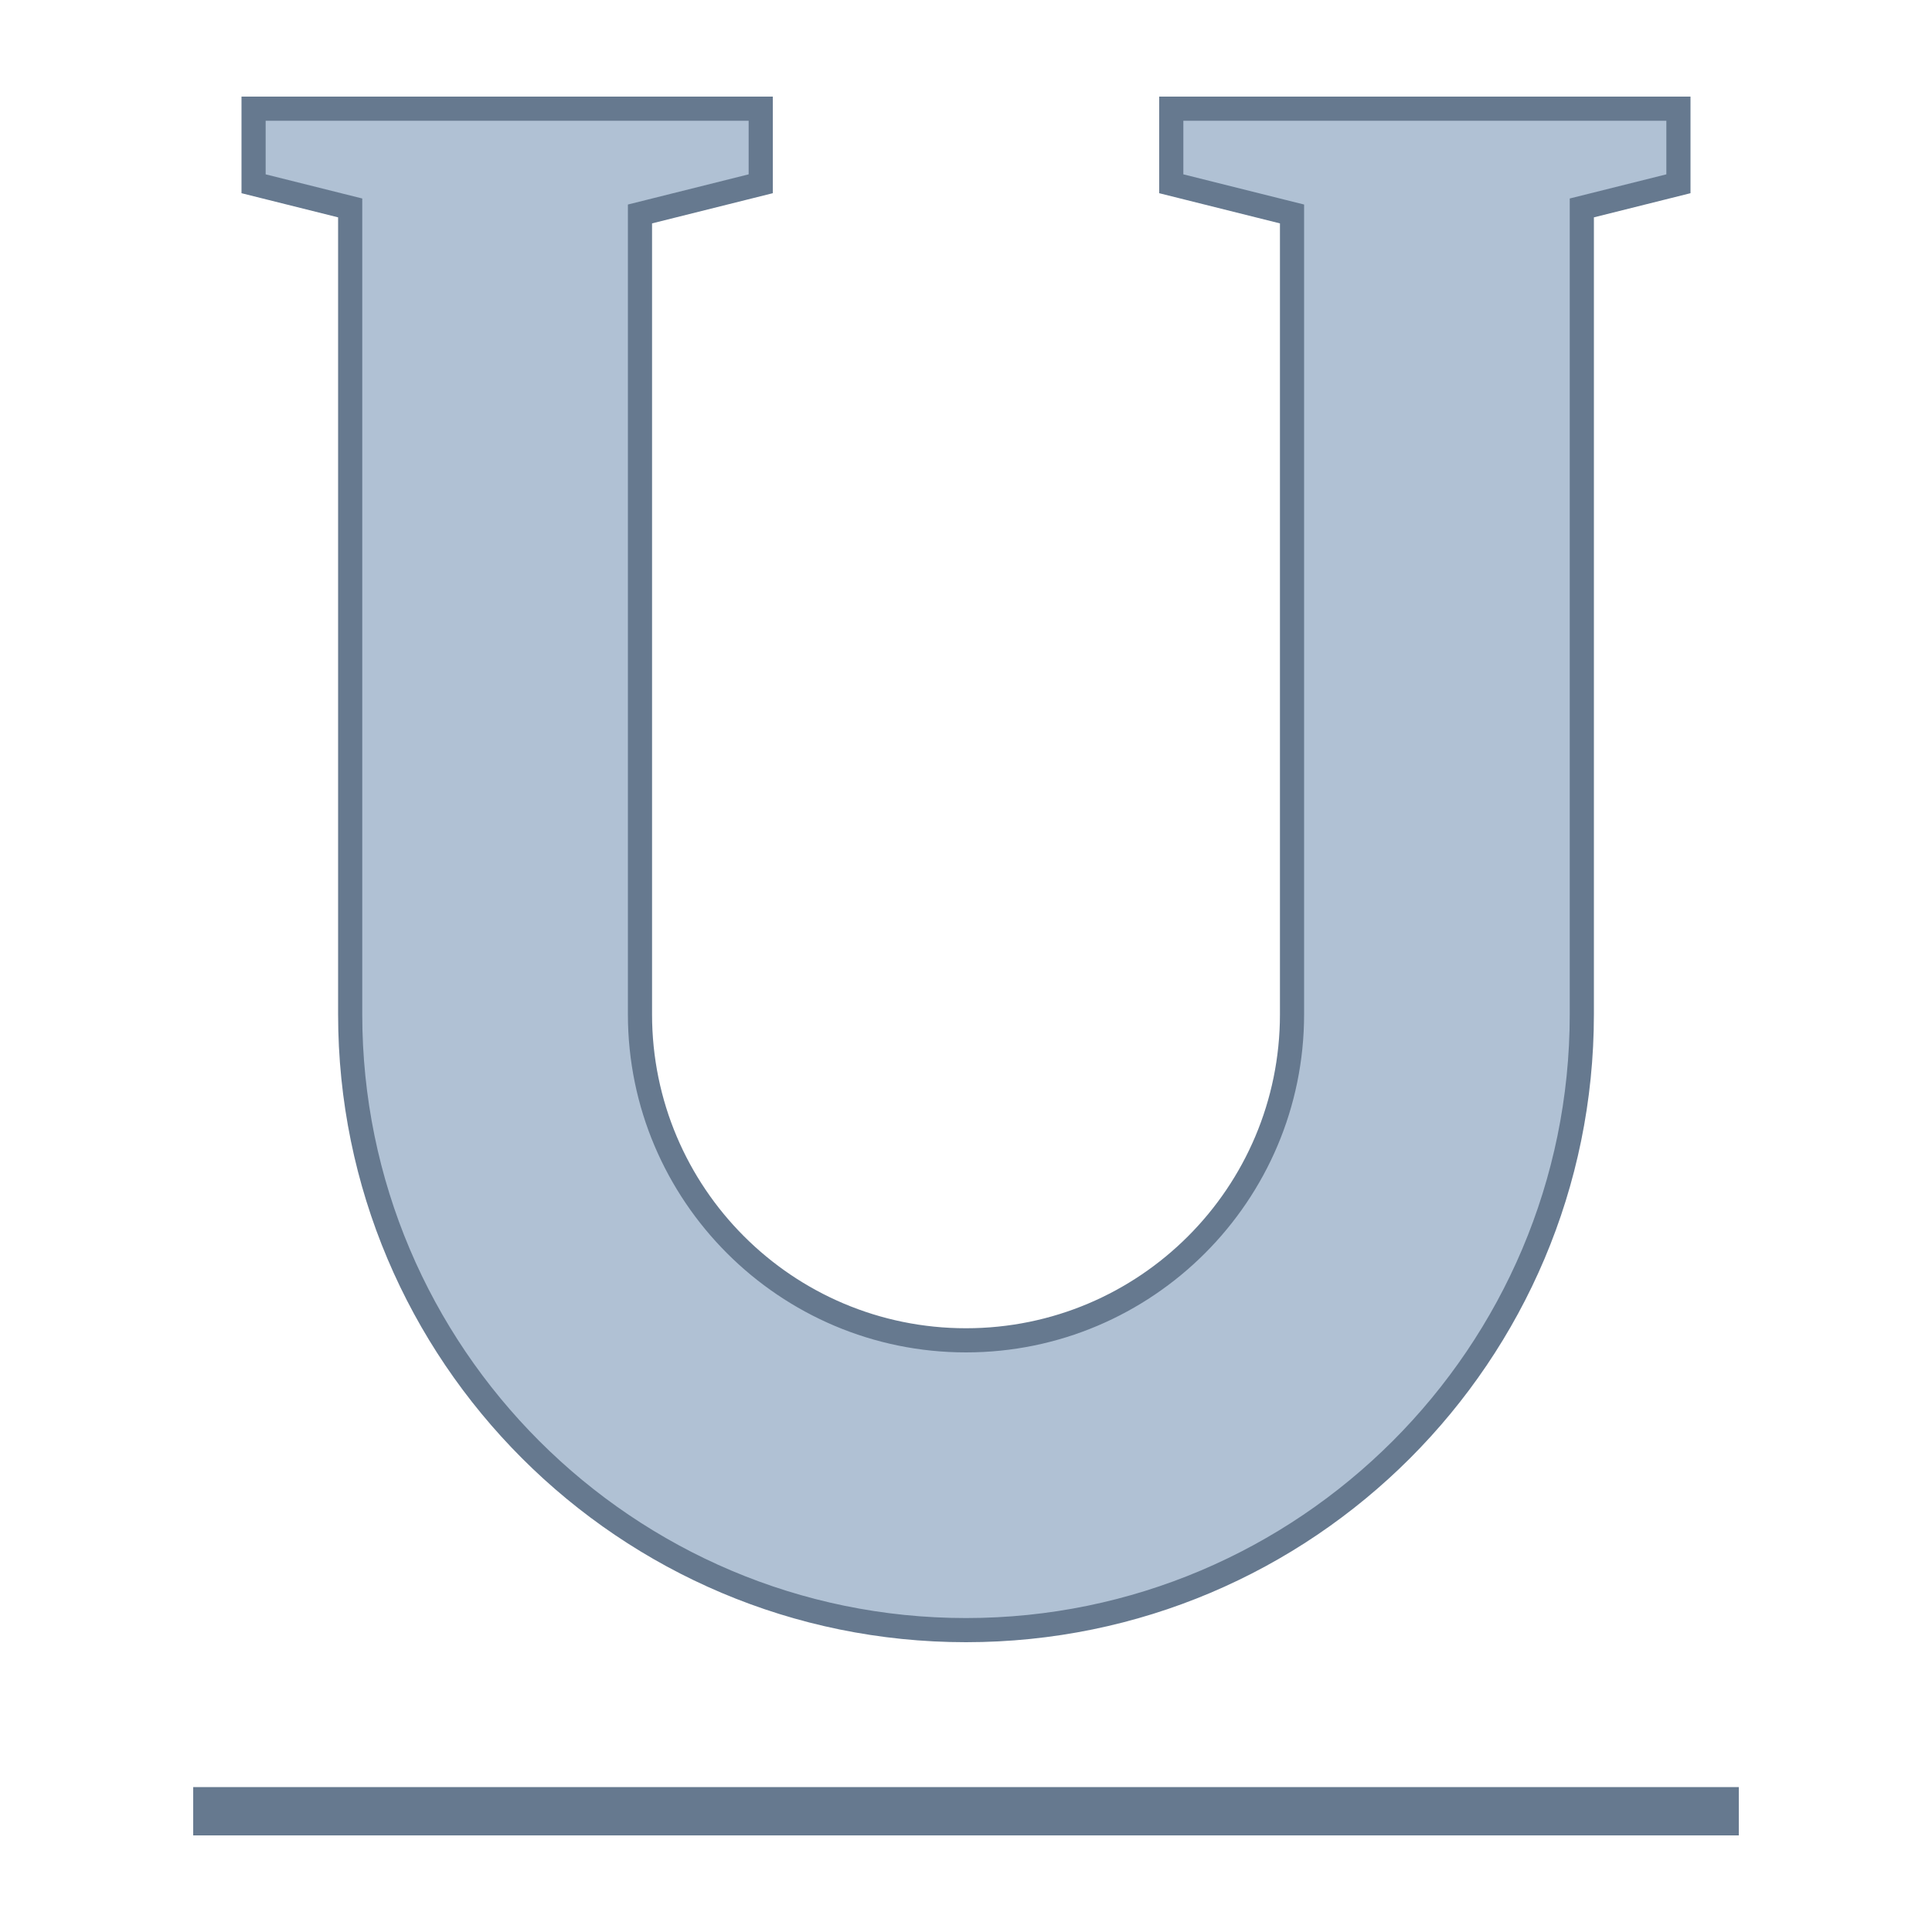 <svg version="1.1" xmlns="http://www.w3.org/2000/svg" xmlns:xlink="http://www.w3.org/1999/xlink" viewBox="0 0 80 80" style="enable-background:new 0 0 80 80;" xml:space="preserve">
    <line style="fill:none;stroke:#66798F;stroke-width:2;stroke-miterlimit:10;" x1="8" y1="75" x2="72" y2="75"></line>
    <g>
        <g>
            <path style="fill:#B0C1D4;" d="M40,67.5c-14.061,0-25.5-11.439-25.5-25.5V8.609l-4-1V4.5h21v3.109l-5,1.25V42c0,7.444,6.056,13.5,13.5,13.5S53.5,49.444,53.5,42V8.859l-5-1.25V4.5h21v3.109l-4,1V42C65.5,56.061,54.061,67.5,40,67.5z"></path>
        </g>
        <g>
            <path style="fill:#66798F;" d="M69,5v2.219L65.757,8.03L65,8.219V9v33c0,13.785-11.215,25-25,25S15,55.785,15,42V9V8.219L14.243,8.03L11,7.219V5h3h13h4v2.219L26.757,8.28L26,8.469V9.25V42c0,7.72,6.28,14,14,14s14-6.28,14-14V9.25V8.469L53.243,8.28L49,7.219V5H69 M70,4H48v4l5,1.25V42c0,7.18-5.82,13-13,13s-13-5.82-13-13V9.25L32,8V4h-5H14h-4v4l4,1v33c0,14.359,11.641,26,26,26s26-11.641,26-26V9l4-1V4L70,4z"></path>
        </g>
    </g>
</svg>